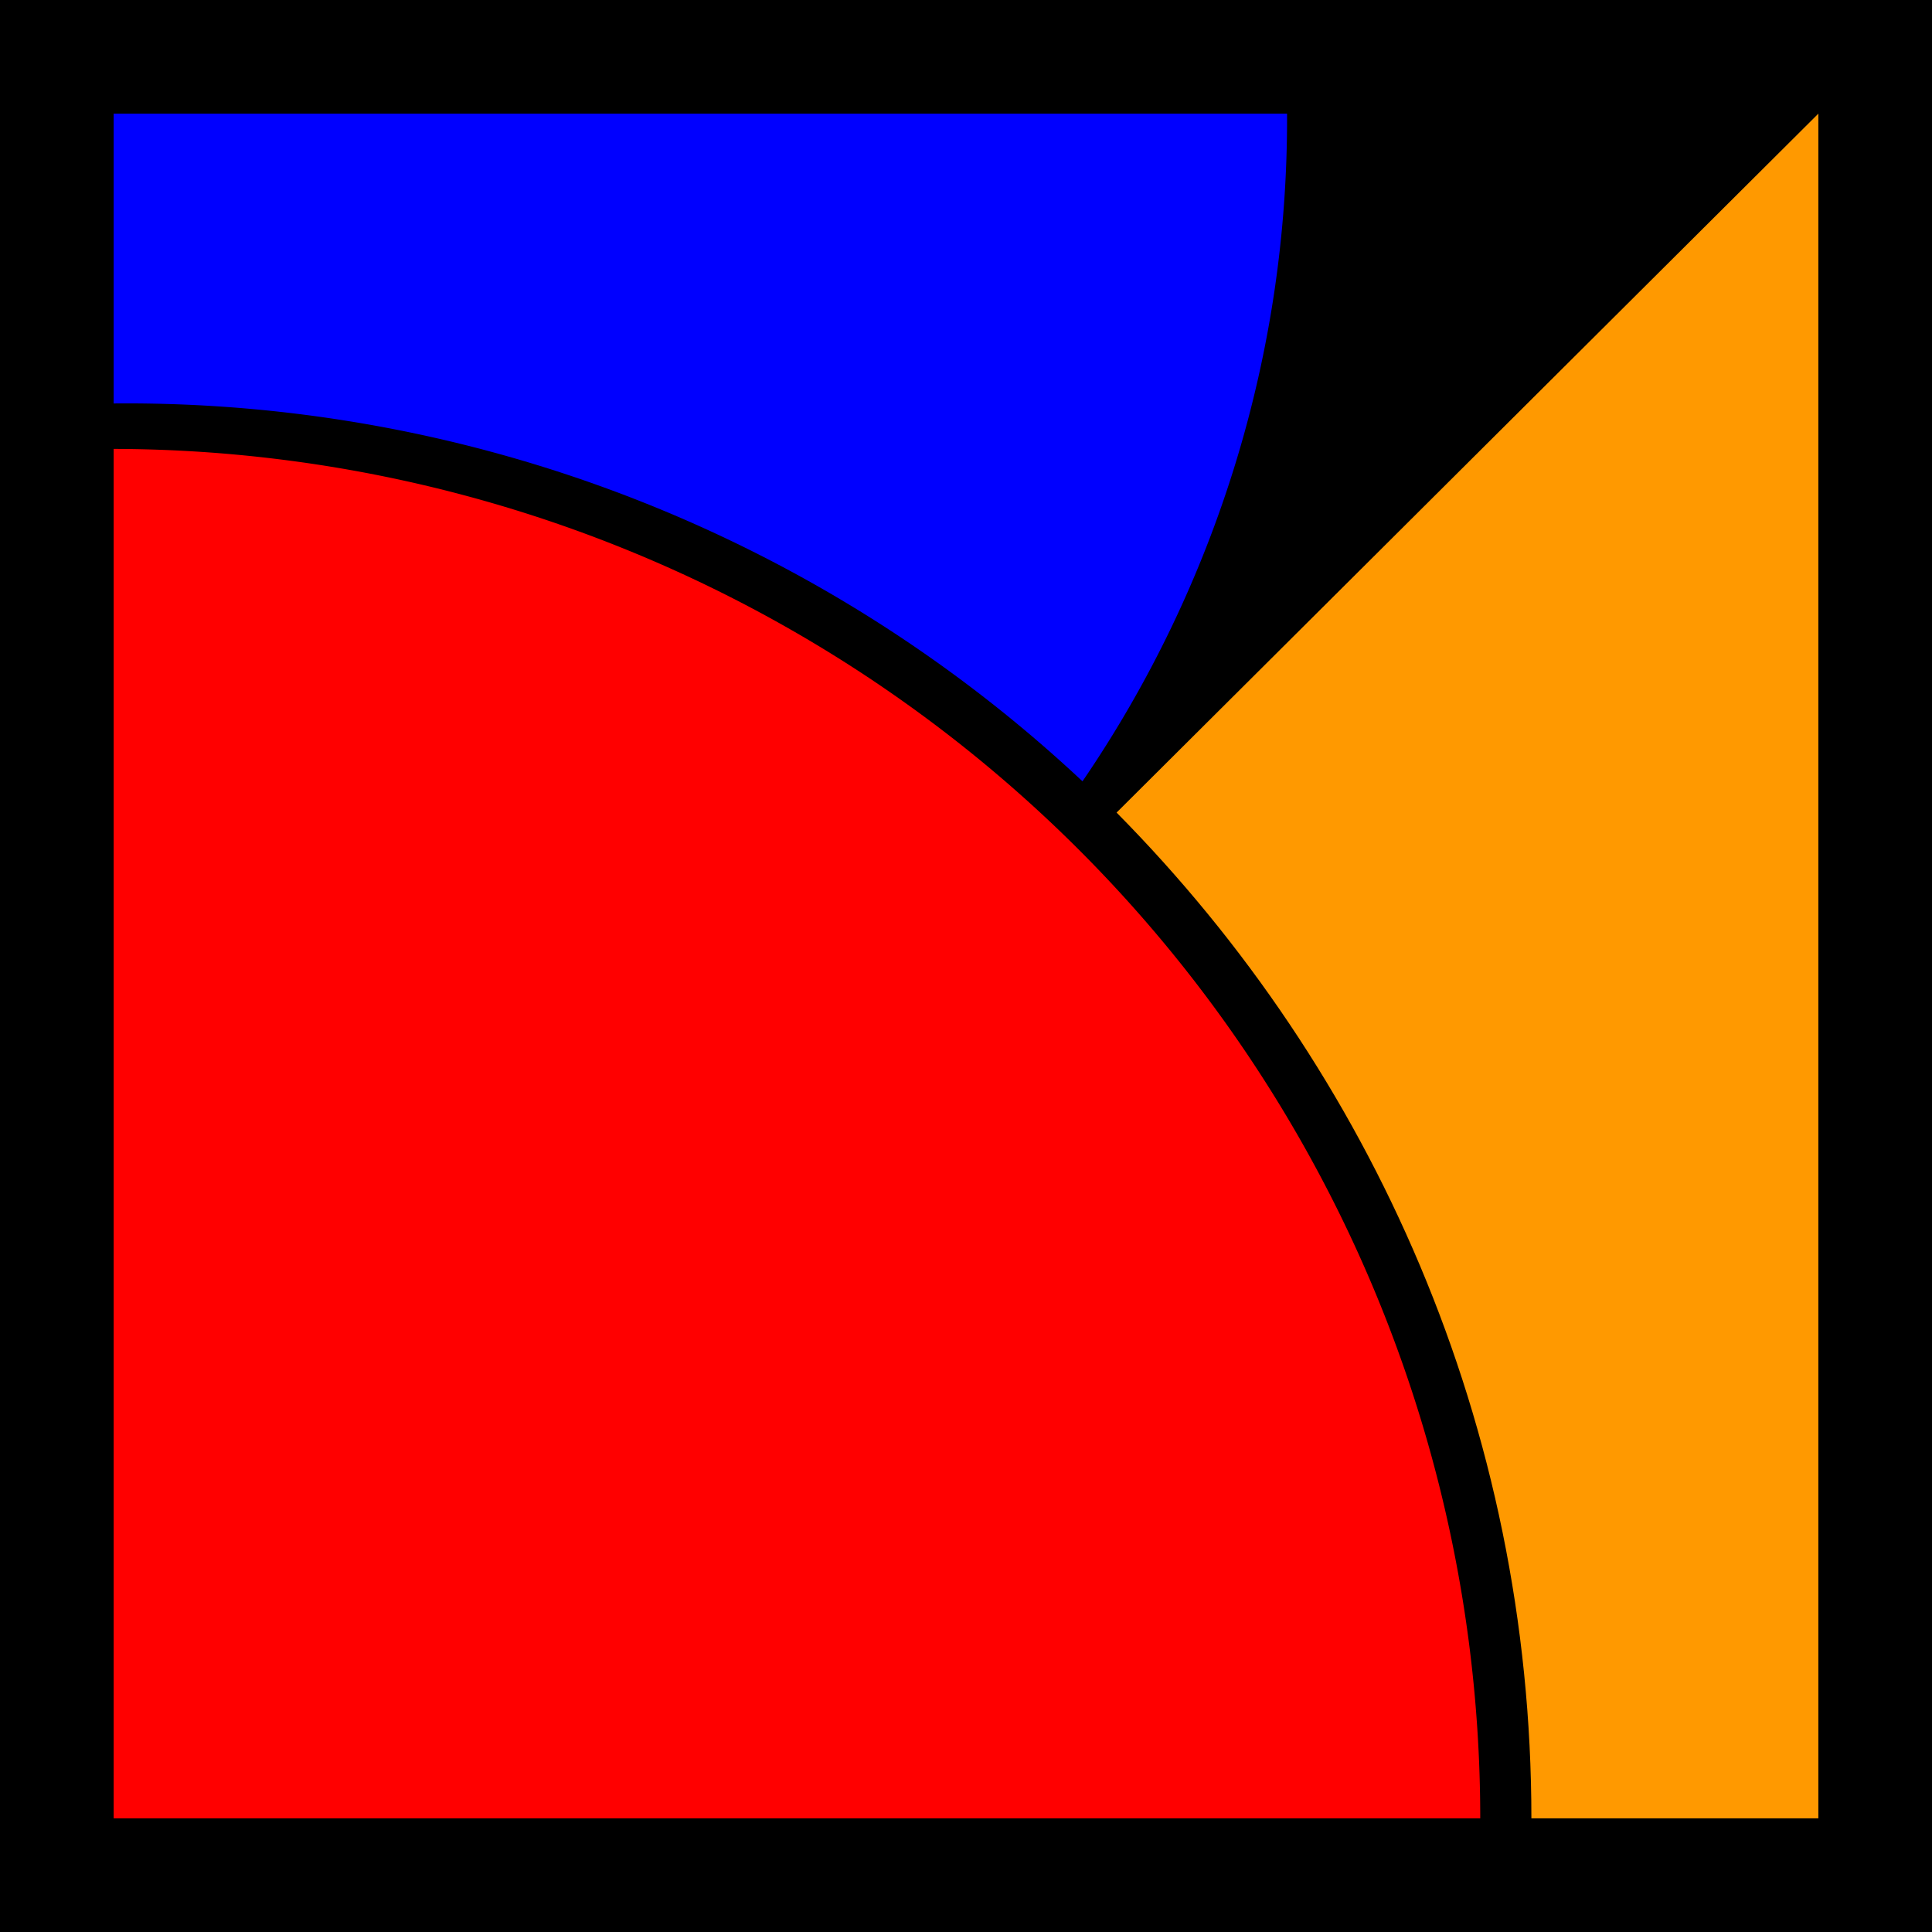 <svg xmlns="http://www.w3.org/2000/svg" xmlns:xlink="http://www.w3.org/1999/xlink" viewBox="0 0 680 680">
    
<defs><g id="ikon">
    
    <path d="M0 0H680V680H0Z" fill="rgb(0,0,0)"/>
    
    <path d="M393 286L640 40V640H539C539 502 483 377 393 286Z" fill="rgb(255,153,0)"/>
    
    <path d="M40 158A482 482 0 0 1 521 640H40Z" fill="rgb(255,0,0)"/>
    
    <path d="M40 142A492 492 0 0 1 381 275A413 413 0 0 0 453 40H40Z" fill="rgb(0,0,255)"/>
    
</g></defs>

<use xlink:href="#ikon"/>

</svg>
